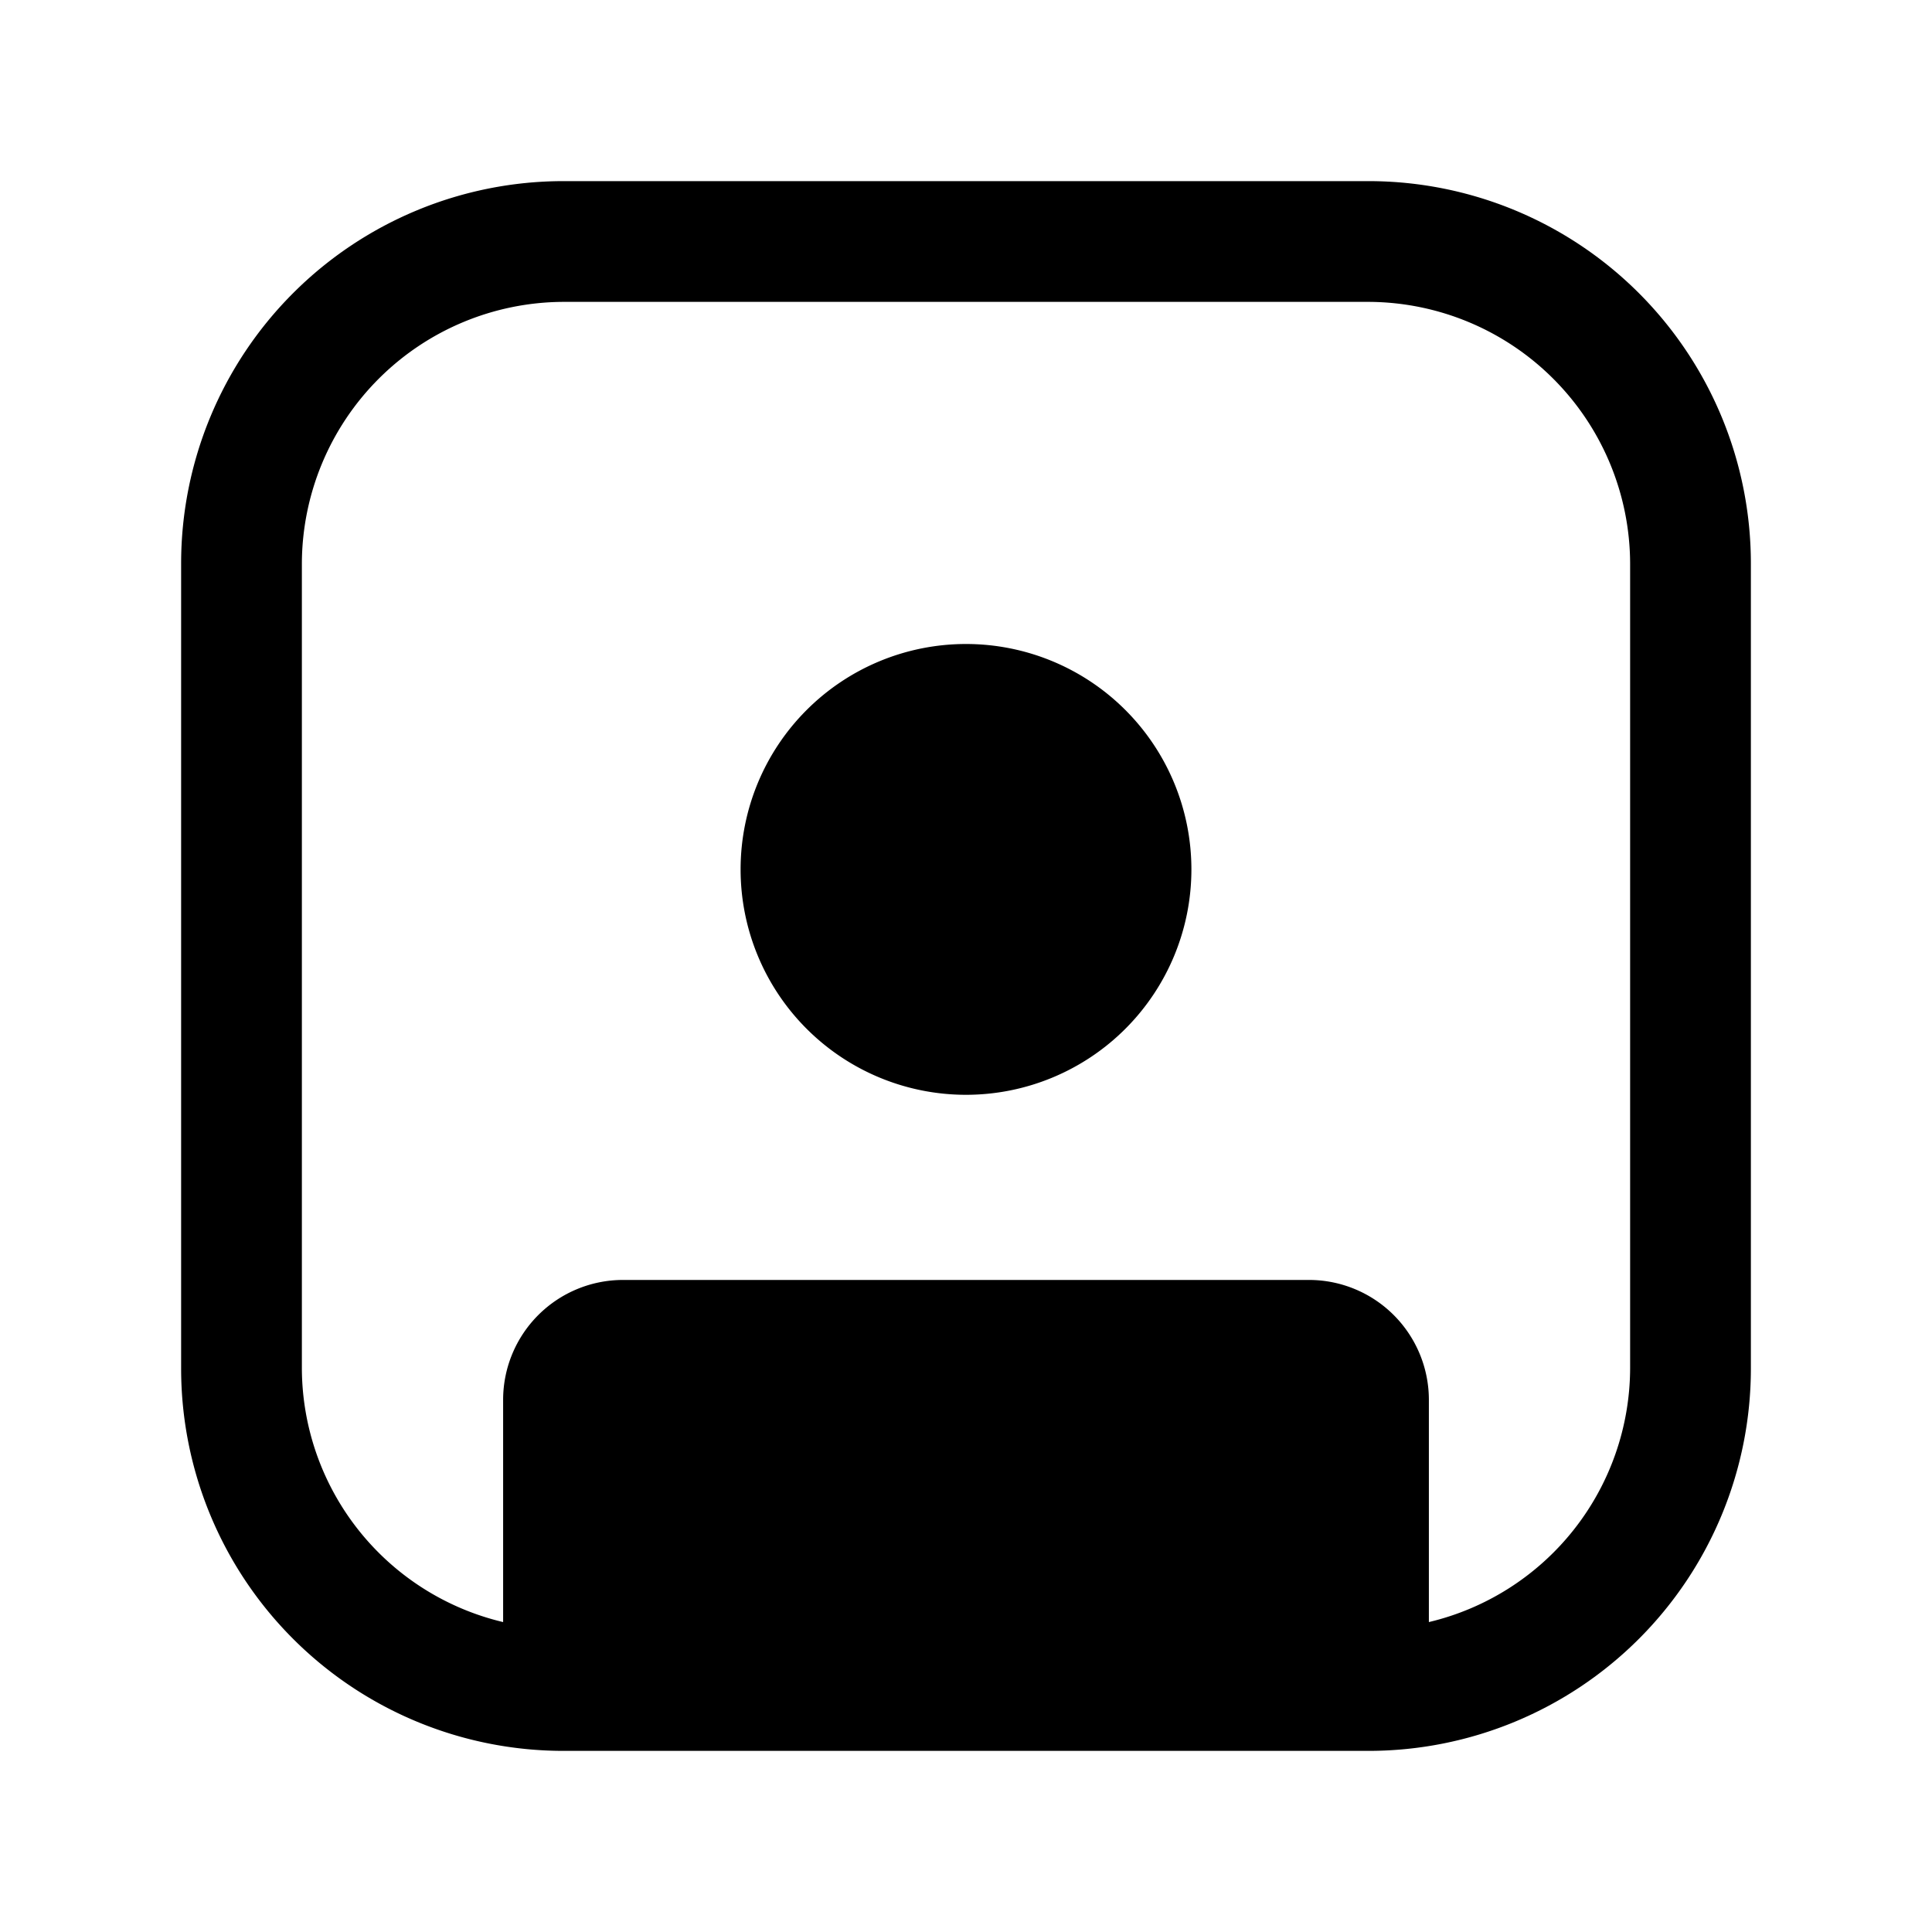 <svg xmlns="http://www.w3.org/2000/svg" fill="none" viewBox="0 0 24 24"><path fill="currentColor" d="M17 2.25H7A4.75 4.75 0 0 0 2.25 7v10A4.75 4.75 0 0 0 7 21.75h10A4.75 4.75 0 0 0 21.75 17V7A4.75 4.75 0 0 0 17 2.25ZM20.25 17a3.25 3.25 0 0 1-2.5 3.15v-2.77a1.49 1.49 0 0 0-1.48-1.48H7.73a1.49 1.49 0 0 0-1.48 1.48v2.77A3.25 3.25 0 0 1 3.75 17V7A3.26 3.26 0 0 1 7 3.75h10A3.26 3.26 0 0 1 20.25 7v10Z"/><path fill="currentColor" d="M12 8a2.8 2.8 0 1 0 0 5.6A2.8 2.8 0 0 0 12 8Z"/></svg>